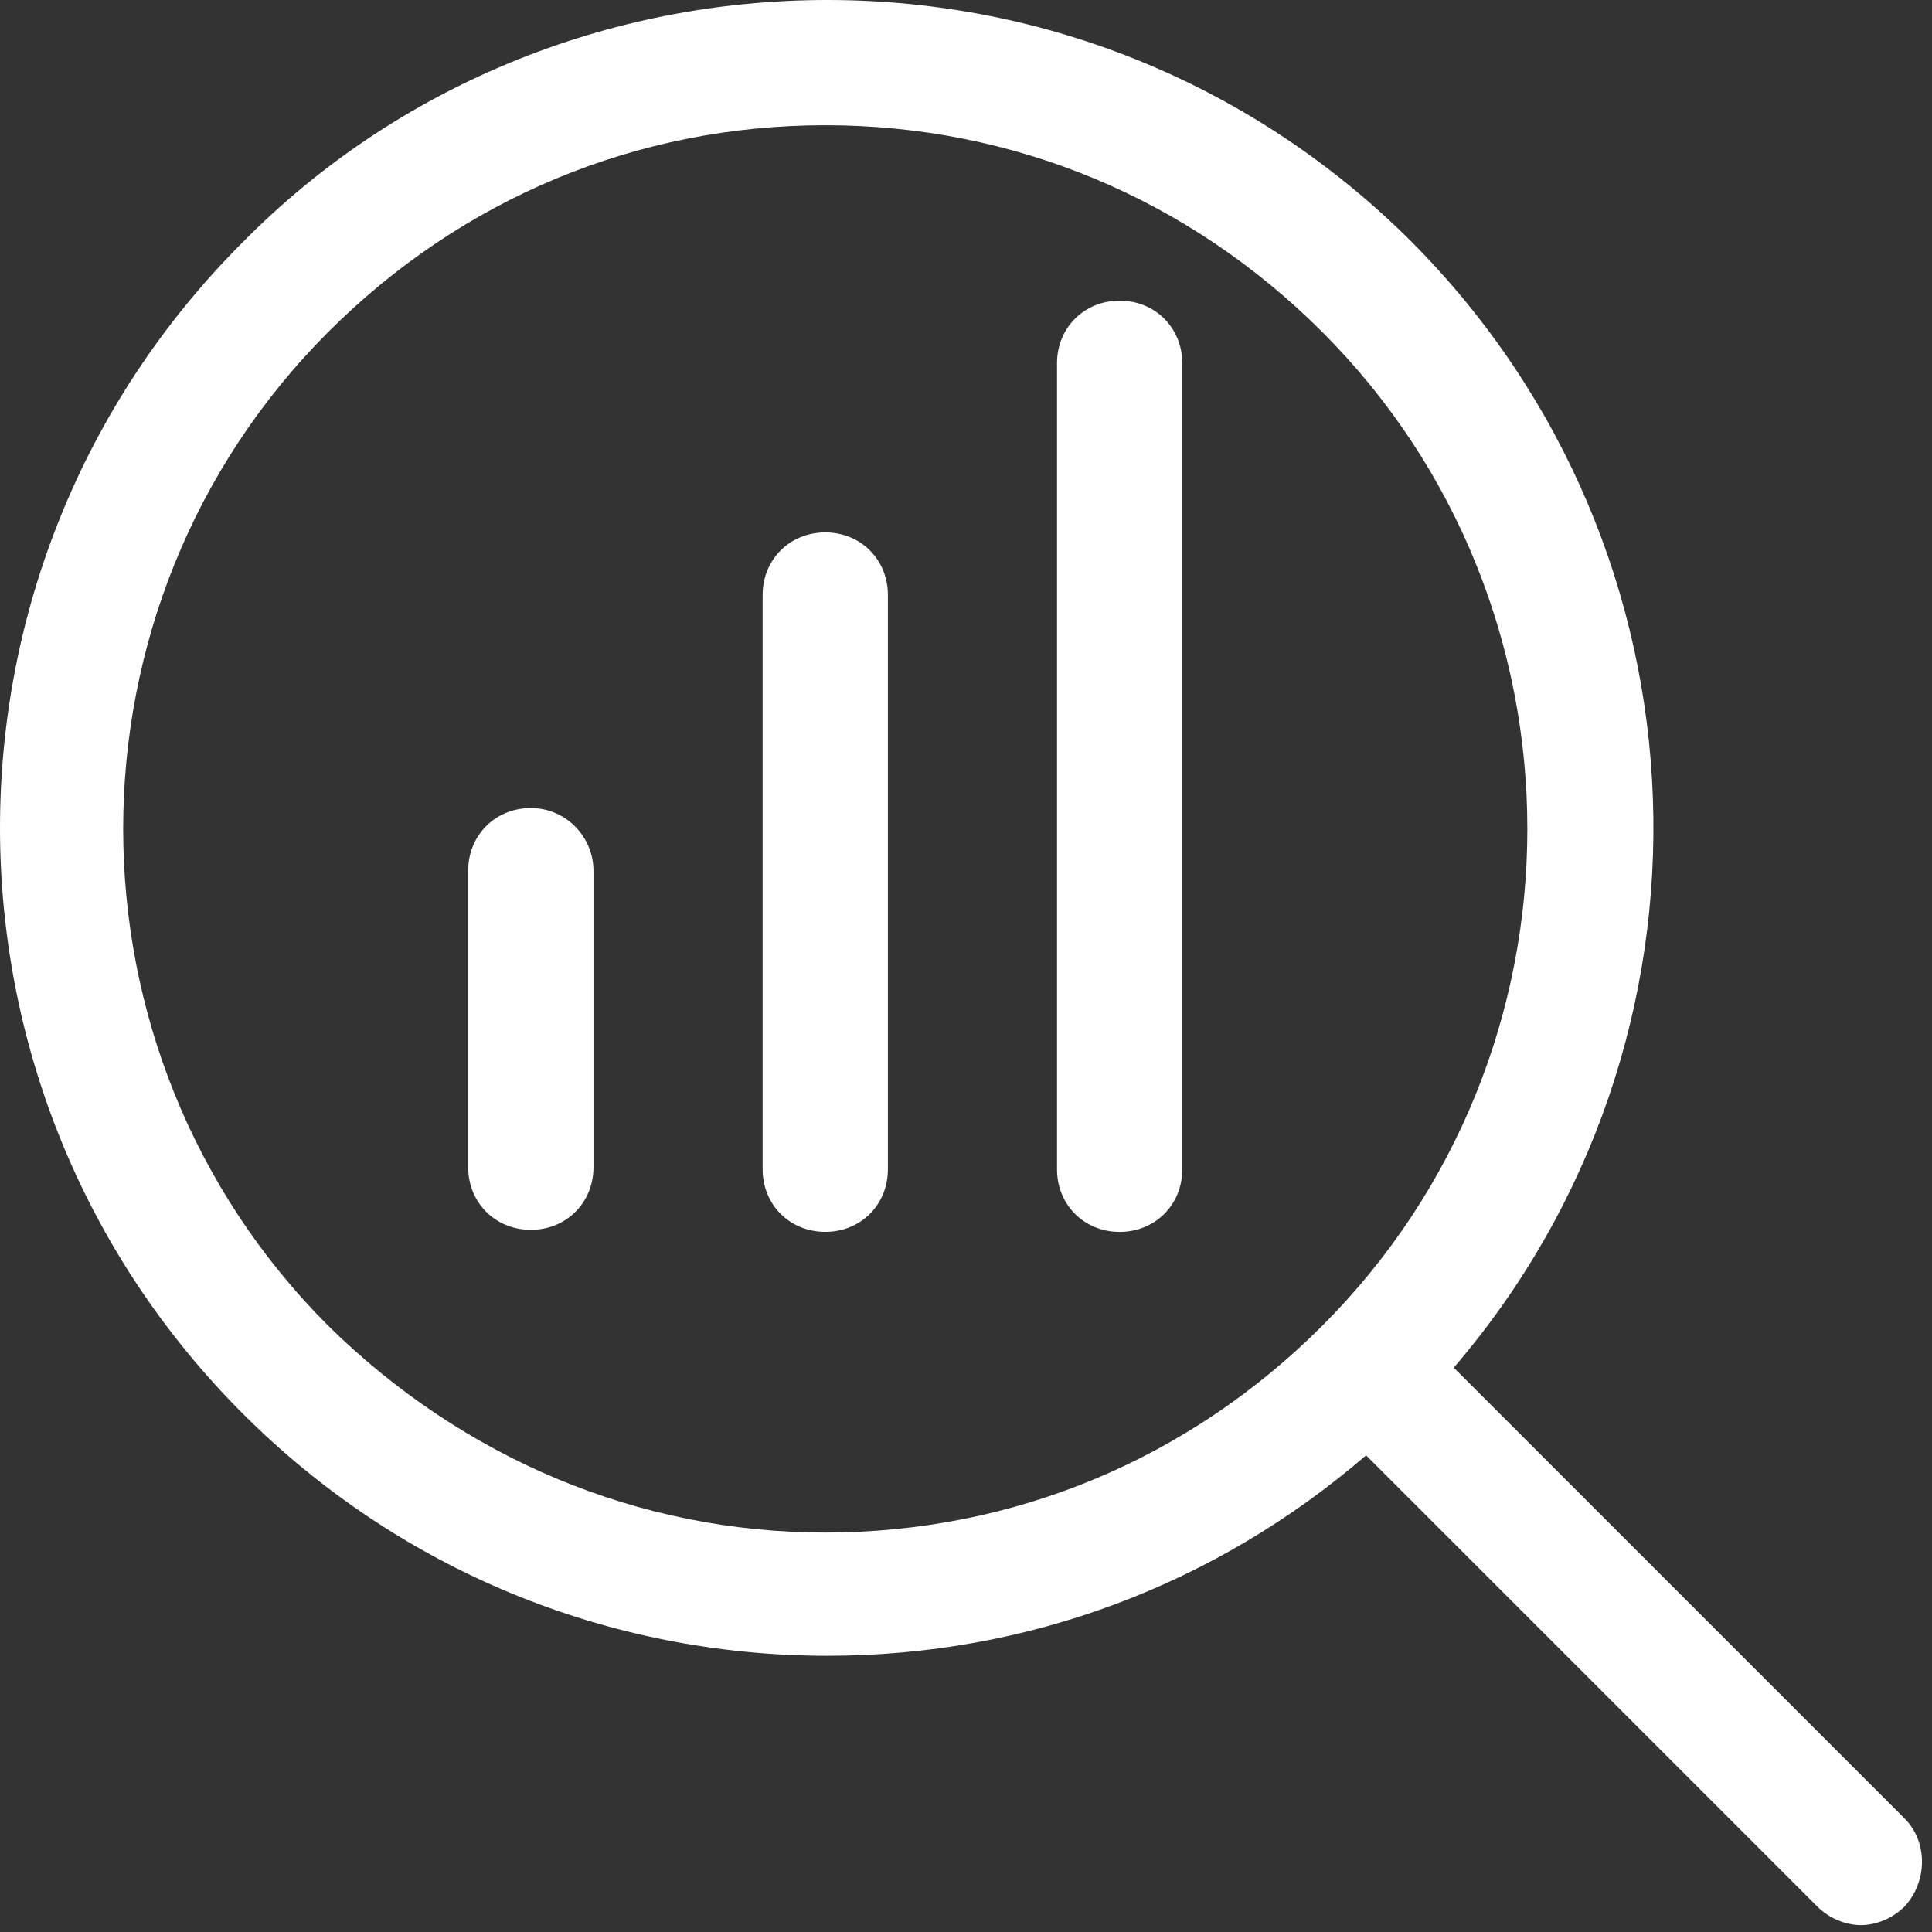 <svg width="155" height="155" viewBox="0 0 155 155" fill="none" xmlns="http://www.w3.org/2000/svg">
<rect x="0" y="0" width="155" height="155" fill="#333333" stroke="none"/>
<path d="M152.815 145.905L116.632 109.723C139.08 83.59 137.907 44.224 113.282 19.431C100.717 6.867 83.967 0 66.378 0C48.788 0 31.869 6.869 19.474 19.431C-6.491 45.397 -6.491 87.442 19.474 113.409C32.038 125.973 48.789 132.84 66.378 132.84C82.46 132.84 97.536 127.144 109.596 116.758L145.778 152.94C146.783 153.945 148.123 154.448 149.296 154.448C150.469 154.448 151.809 153.945 152.814 152.94C154.657 150.931 154.657 147.749 152.814 145.906L152.815 145.905ZM26.341 106.37C4.396 84.425 4.396 48.575 26.341 26.63C37.062 15.909 51.133 10.046 66.209 10.046C81.285 10.046 95.356 15.909 106.077 26.63C128.022 48.574 128.022 84.425 106.077 106.37C95.356 117.091 81.285 122.953 66.209 122.953C51.133 122.955 37.063 116.923 26.341 106.37Z" fill="white"/>
<path d="M42.587 64.828C39.74 64.828 37.562 67.006 37.562 69.854V93.642C37.562 96.489 39.74 98.667 42.587 98.667C45.435 98.667 47.613 96.489 47.613 93.642V69.854C47.613 67.173 45.435 64.828 42.587 64.828Z" fill="white"/>
<path d="M66.209 42.714C63.361 42.714 61.184 44.891 61.184 47.739V93.804C61.184 96.652 63.361 98.83 66.209 98.83C69.057 98.83 71.234 96.652 71.234 93.804V47.739C71.234 44.891 69.057 42.714 66.209 42.714Z" fill="white"/>
<path d="M89.827 24.122C86.979 24.122 84.802 26.299 84.802 29.147V93.808C84.802 96.656 86.979 98.833 89.827 98.833C92.675 98.833 94.852 96.656 94.852 93.808V29.147C94.852 26.299 92.675 24.122 89.827 24.122Z" fill="white"/>
</svg>
